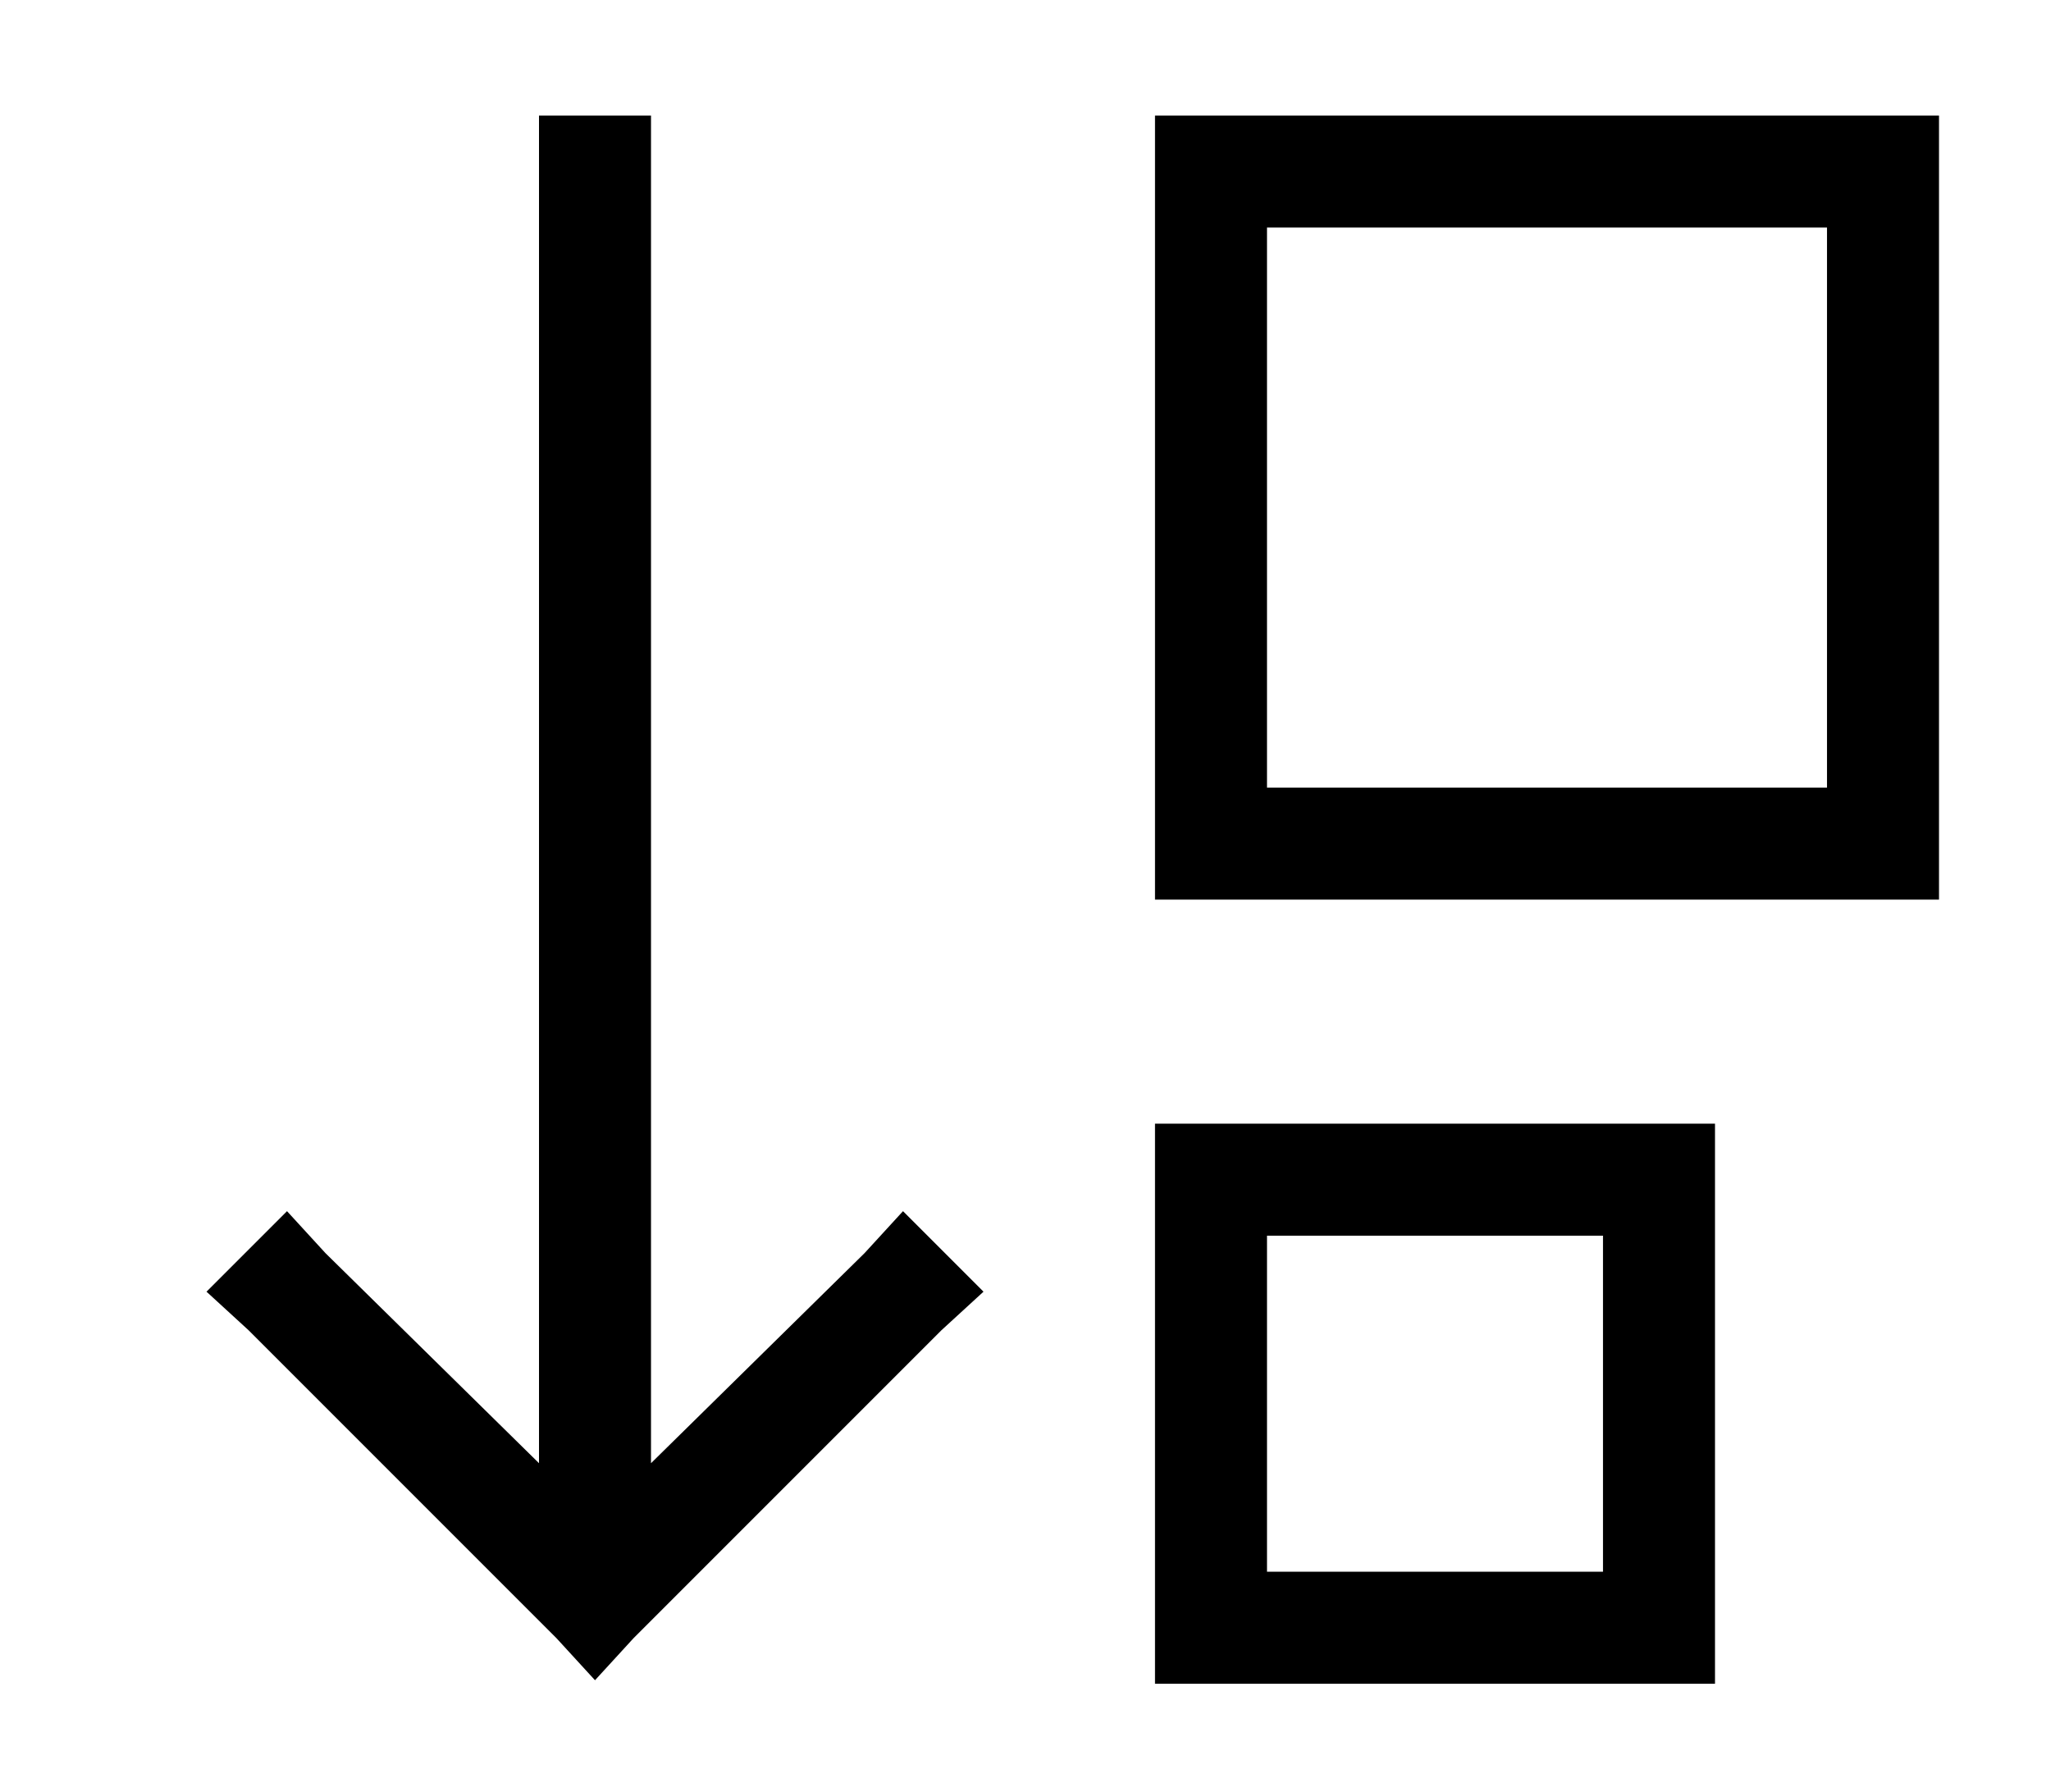 <?xml version="1.0" standalone="no"?>
<!DOCTYPE svg PUBLIC "-//W3C//DTD SVG 1.1//EN" "http://www.w3.org/Graphics/SVG/1.1/DTD/svg11.dtd" >
<svg xmlns="http://www.w3.org/2000/svg" xmlns:xlink="http://www.w3.org/1999/xlink" version="1.1" viewBox="-10 -40 586 512">
   <path fill="currentColor"
d="M160 440l11 -12l-11 12l11 -12l88 -88v0l12 -11v0l-23 -23v0l-11 12v0l-61 60v0v-369v0v-16v0h-32v0v16v0v369v0l-61 -60v0l-11 -12v0l-23 23v0l12 11v0l88 88v0l11 12v0zM352 281h-32h32h-32v32v0v96v0v32v0h32h128v-32v0v-96v0v-32v0h-32h-96zM448 313v96v-96v96h-96v0
v-96v0h96v0zM320 -7v32v-32v32v160v0v32v0h32h192v-32v0v-160v0v-32v0h-32h-192zM512 185h-160h160h-160v-160v0h160v0v160v0z" />
</svg>
